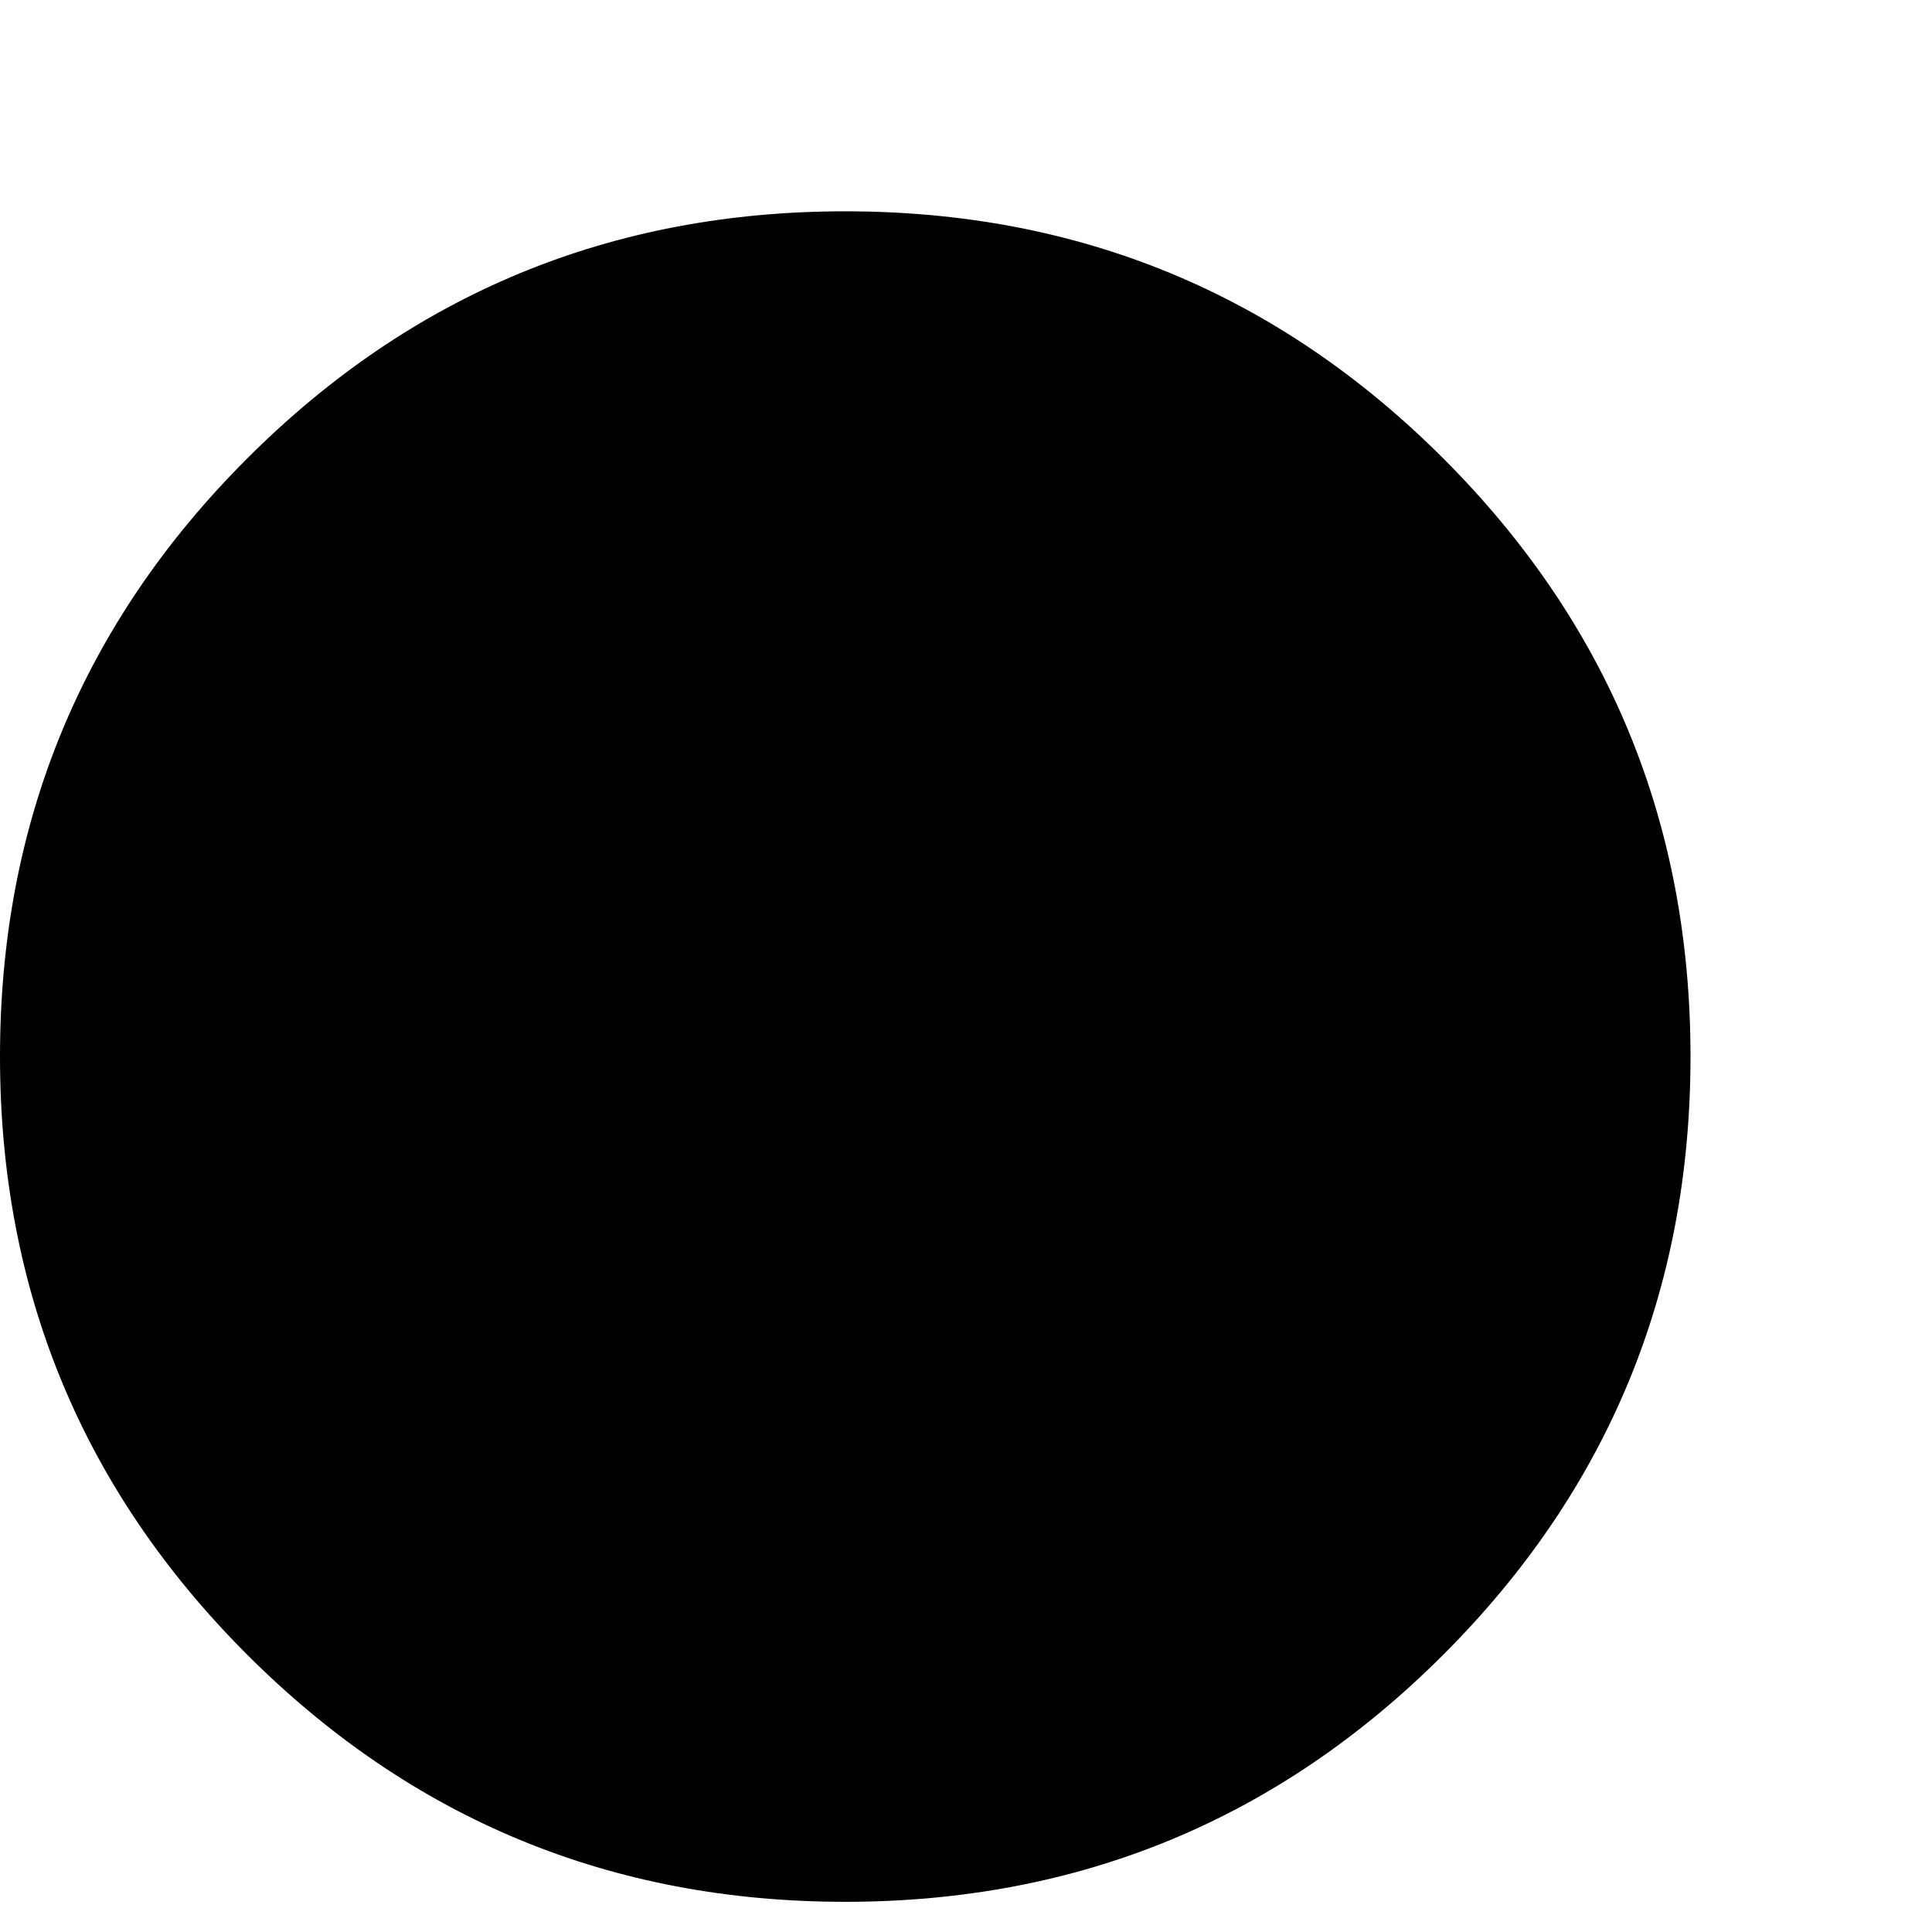 <svg xmlns="http://www.w3.org/2000/svg" version="1.1" viewBox="0 0 512 512" fill="currentColor"><path fill="currentColor" d="M800 504q-93 0-158.5-65.5T576 280t65.5-158.5T800 56t158.5 65.5T1024 280t-65.5 158.5T800 504m0-384q-66 0-113 47t-47 113t47 113t113 47t113-47t47-113t-47-113t-113-47M224 504q-93 0-158.5-65.5T0 280t65.5-158.5T224 56t158.5 65.5T448 280t-65.5 158.5T224 504"/></svg>